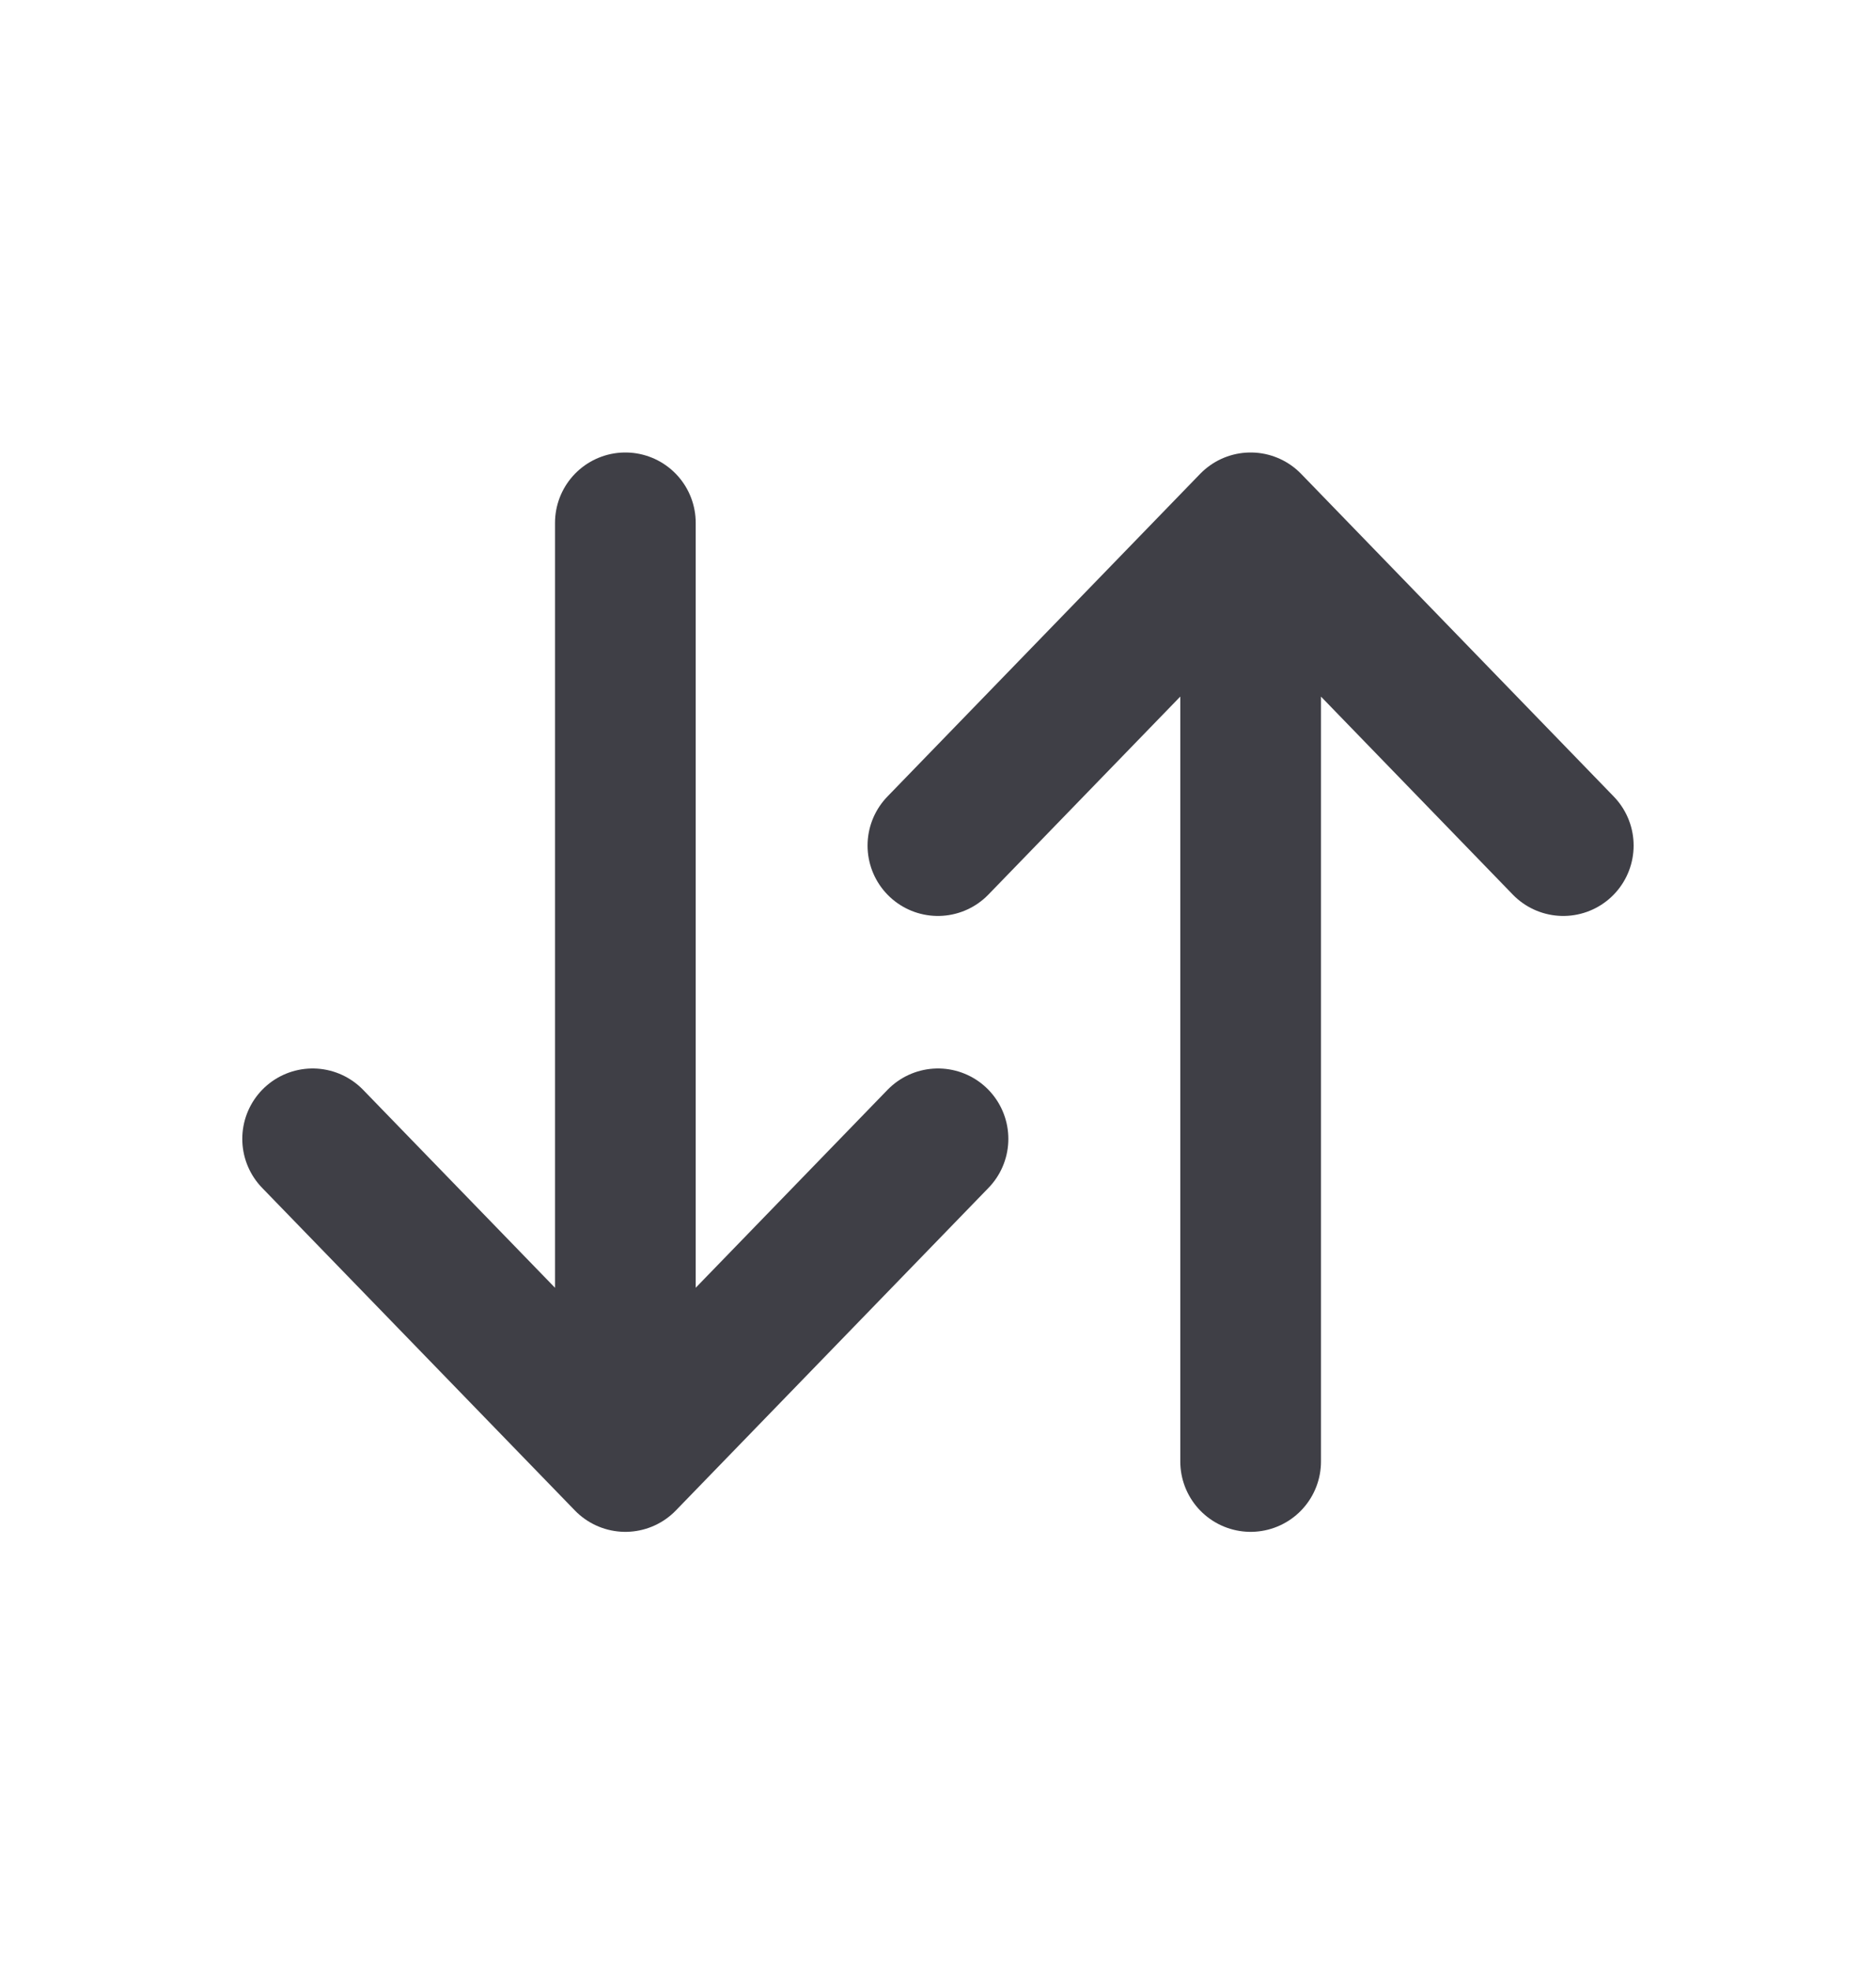 <svg width="20" height="21" viewBox="0 0 20 21" fill="none" xmlns="http://www.w3.org/2000/svg">
<path d="M13.333 15.571L13.333 5.571M13.333 5.571L16.666 9.009M13.333 5.571L9.999 9.009" stroke="#3F3F46" stroke-width="1.5" stroke-linecap="round" stroke-linejoin="round"/>
<path d="M6.667 5.571L6.667 15.571M6.667 15.571L10 12.134M6.667 15.571L3.333 12.134" stroke="#3F3F46" stroke-width="1.5" stroke-linecap="round" stroke-linejoin="round"/>
</svg>
